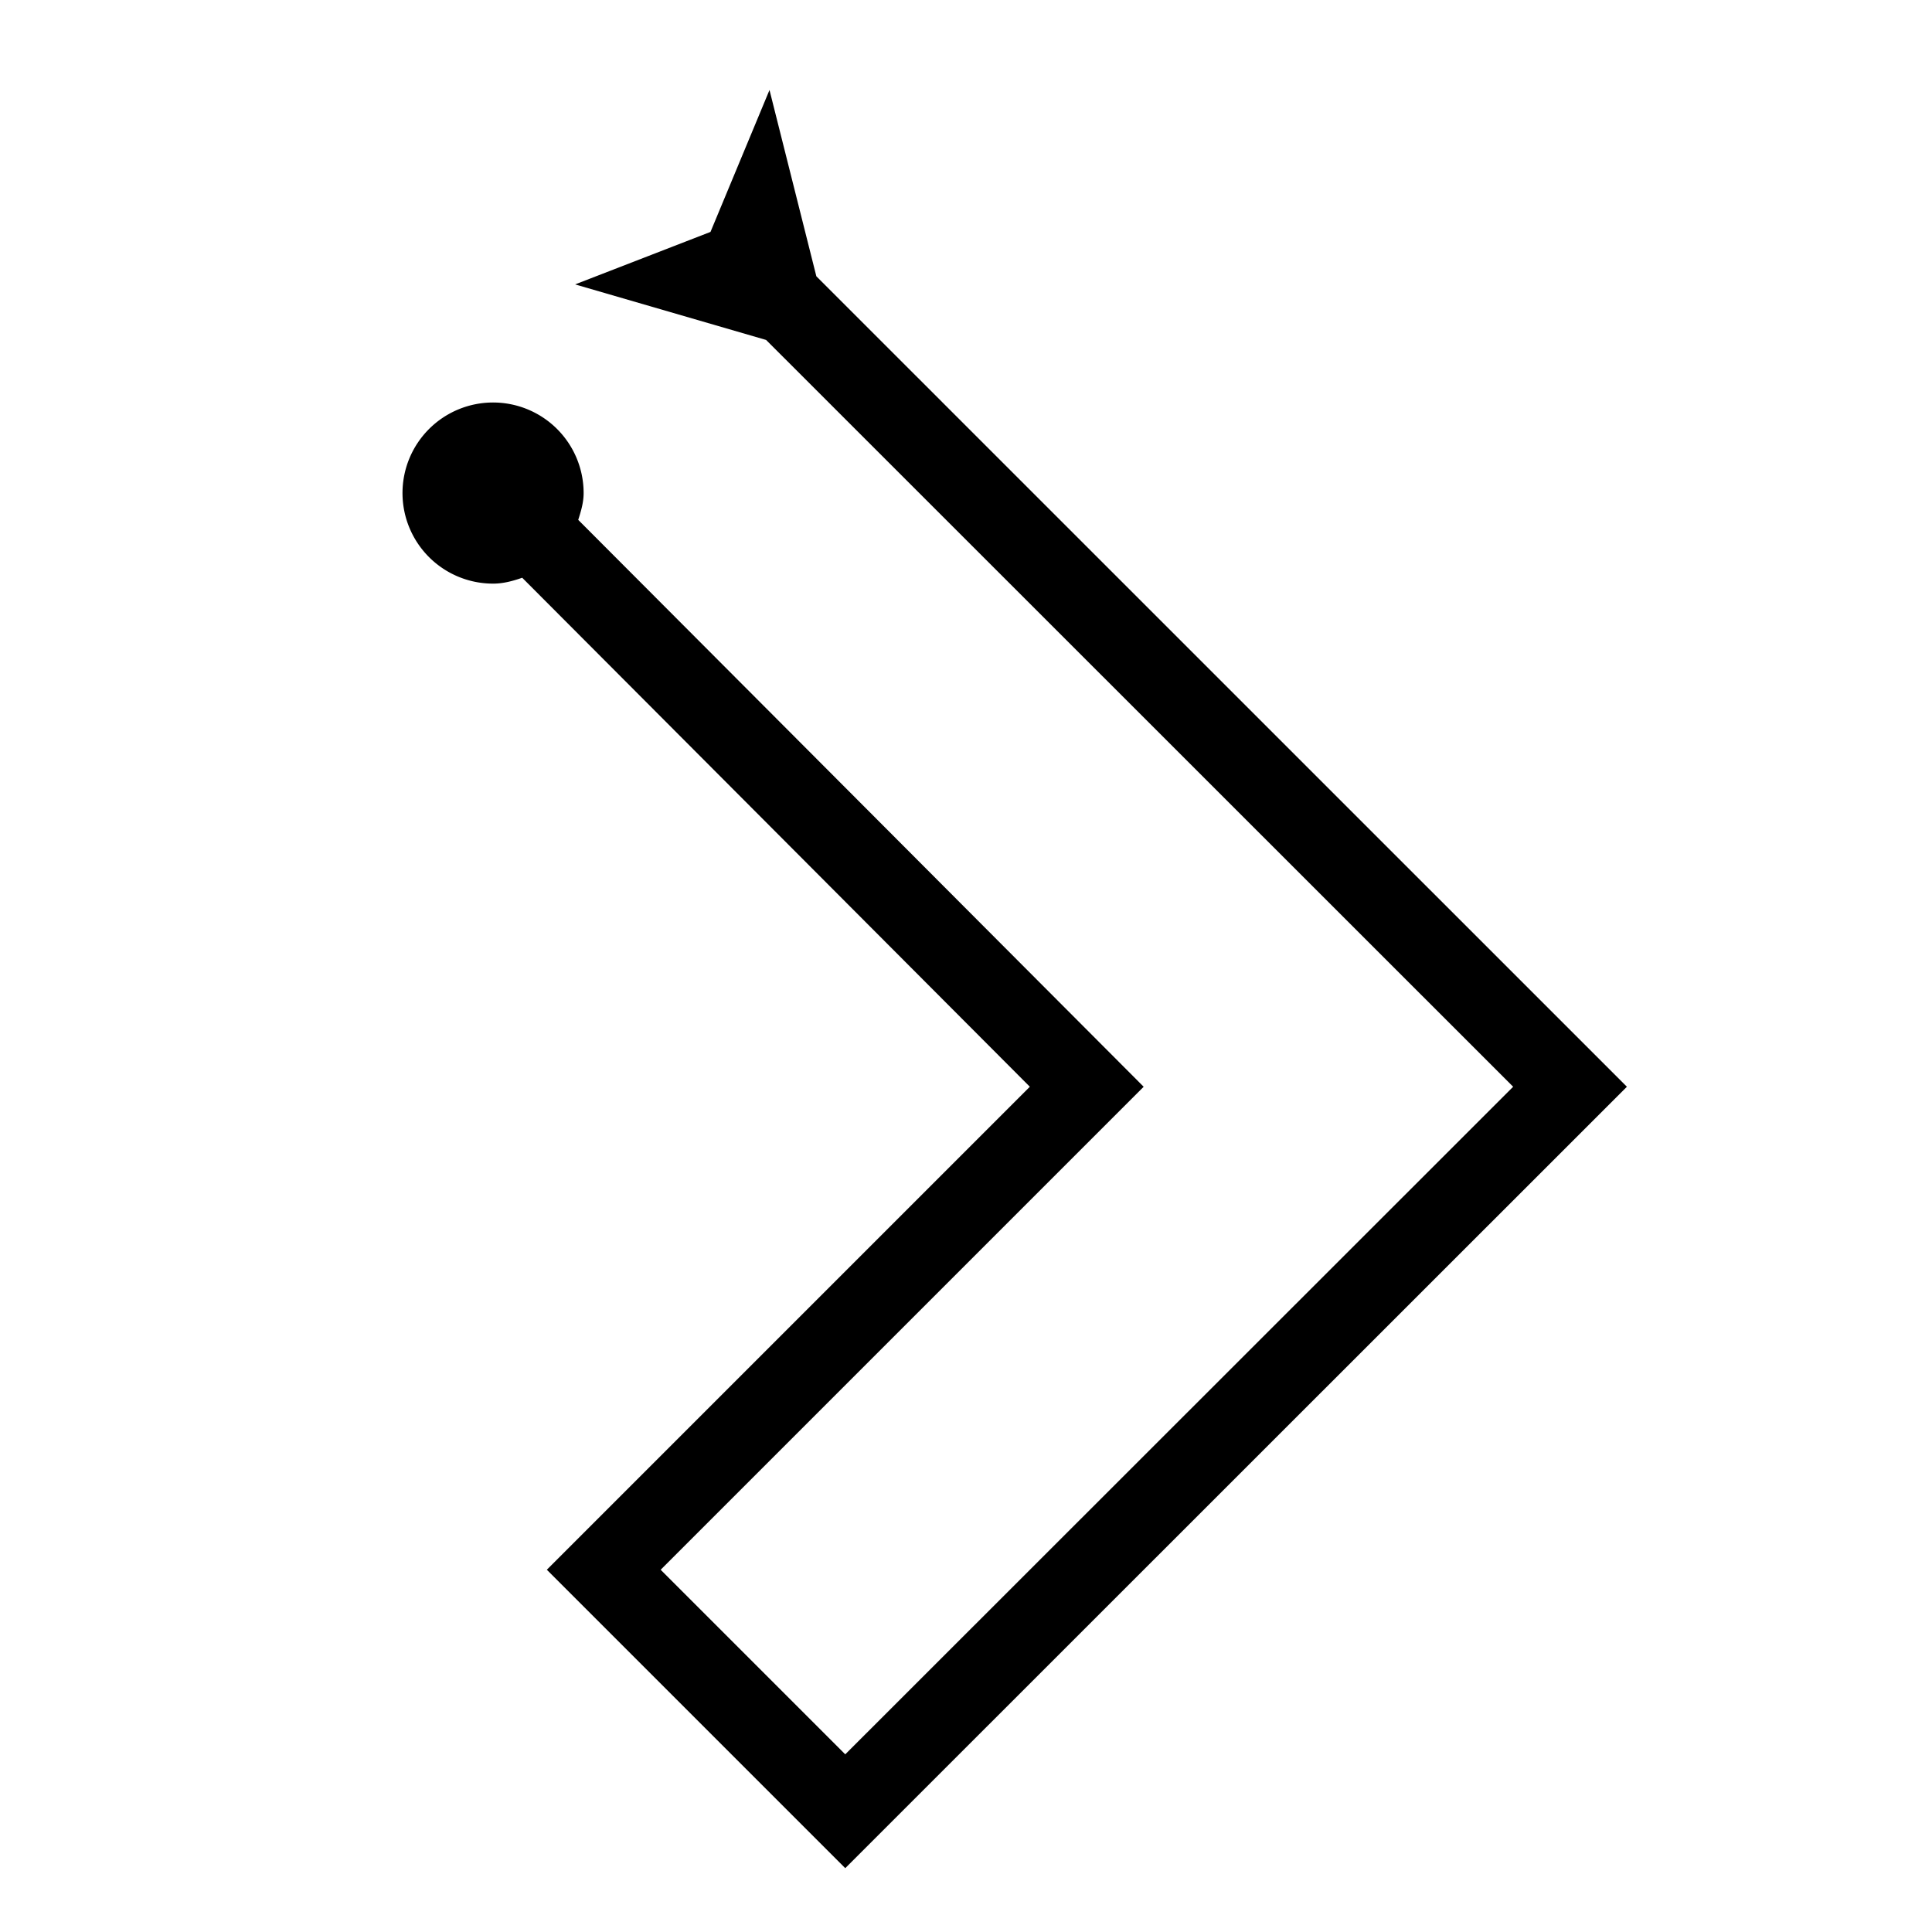 <svg xmlns="http://www.w3.org/2000/svg" id="icons" viewBox="0 0 24 24"><path d="M0 0h24v24H0z" fill="none" stroke-width="0"/><path d="m20.21 13.5-9.71 9.707L6.793 19.5l6-6-6.306-6.323c-.115.04-.234.073-.362.073A1.125 1.125 0 1 1 7.25 6.125c0 .118-.033.226-.067.333l7.024 7.042-6 6 2.293 2.293 8.297-8.293-9.28-9.277-2.373-.69 1.682-.652.733-1.763.582 2.314L20.21 13.5Z" stroke-width="0"/></svg>